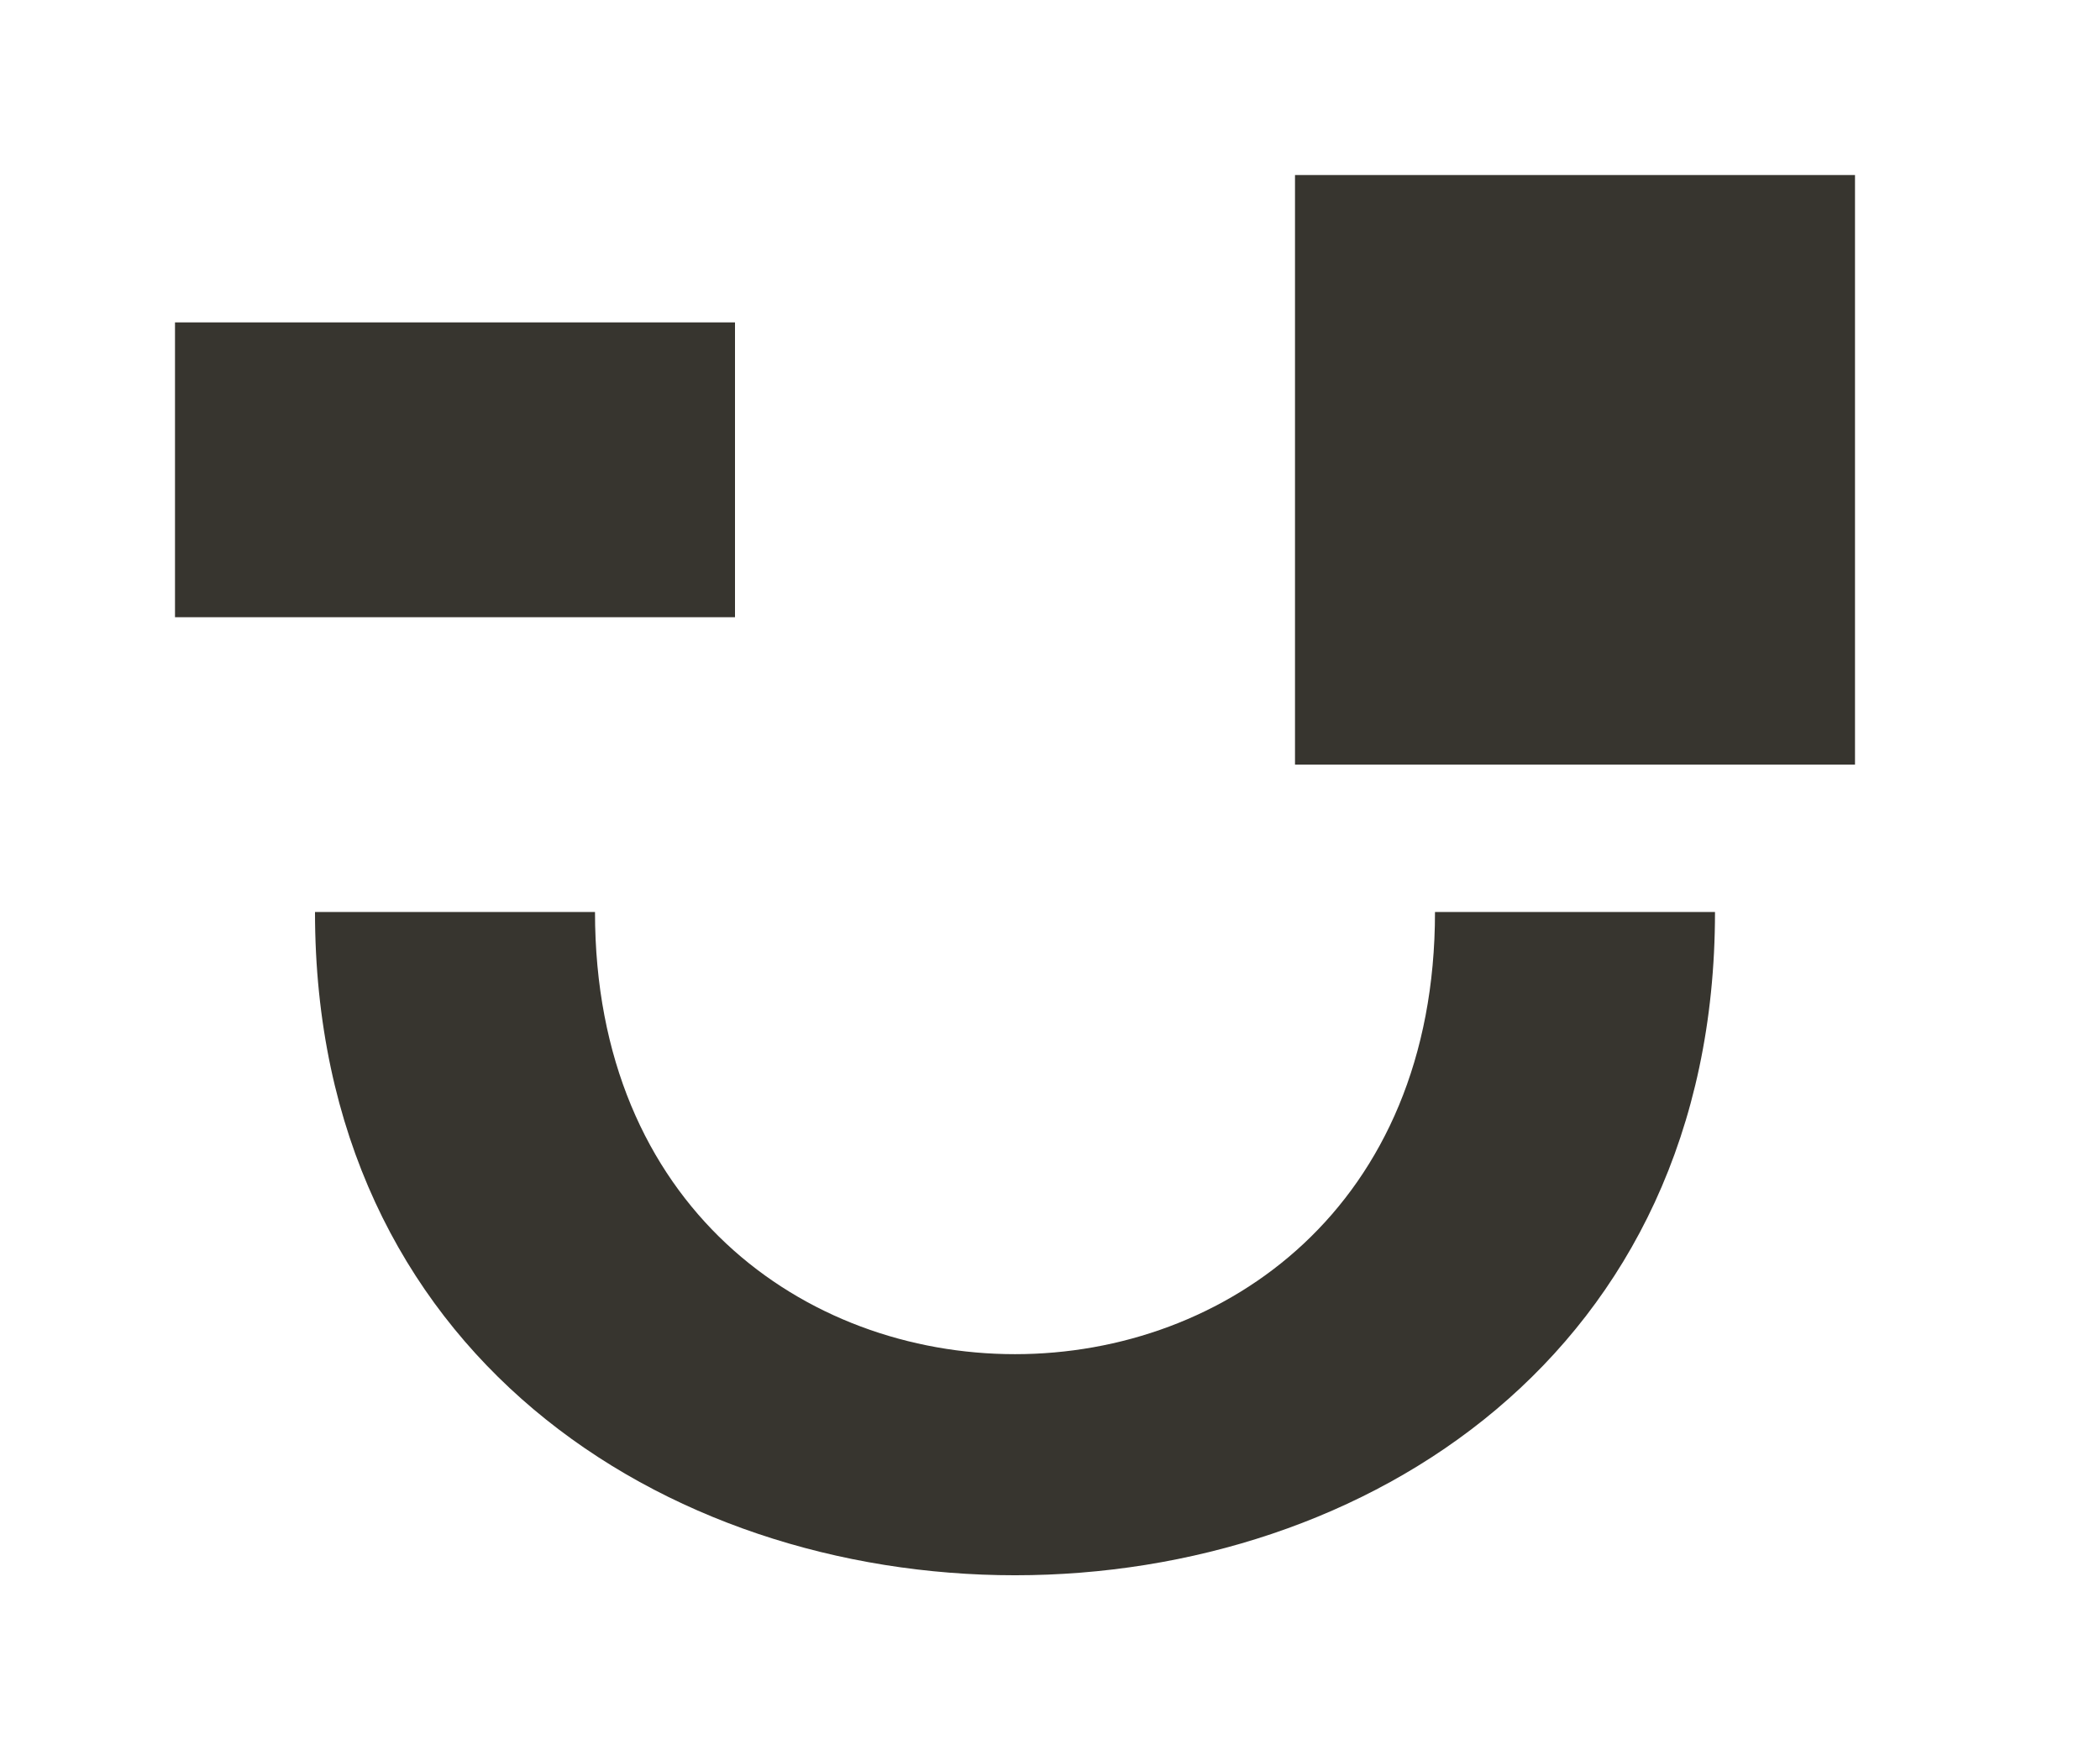 <!-- Generated by IcoMoon.io -->
<svg version="1.1" xmlns="http://www.w3.org/2000/svg" width="48" height="40" viewBox="0 0 48 40">
<title>mp-emoji_happy_simple-5</title>
<path fill="#37352f" d="M29.6 17.474h12.8v-13.474h-12.8v13.474zM4 14.105h12.8v-6.737h-12.8v6.737zM32.8 20.842h6.4c0 20.211-32 20.211-32 0h6.4c0 13.474 19.2 13.474 19.2 0v0z"></path>
</svg>
